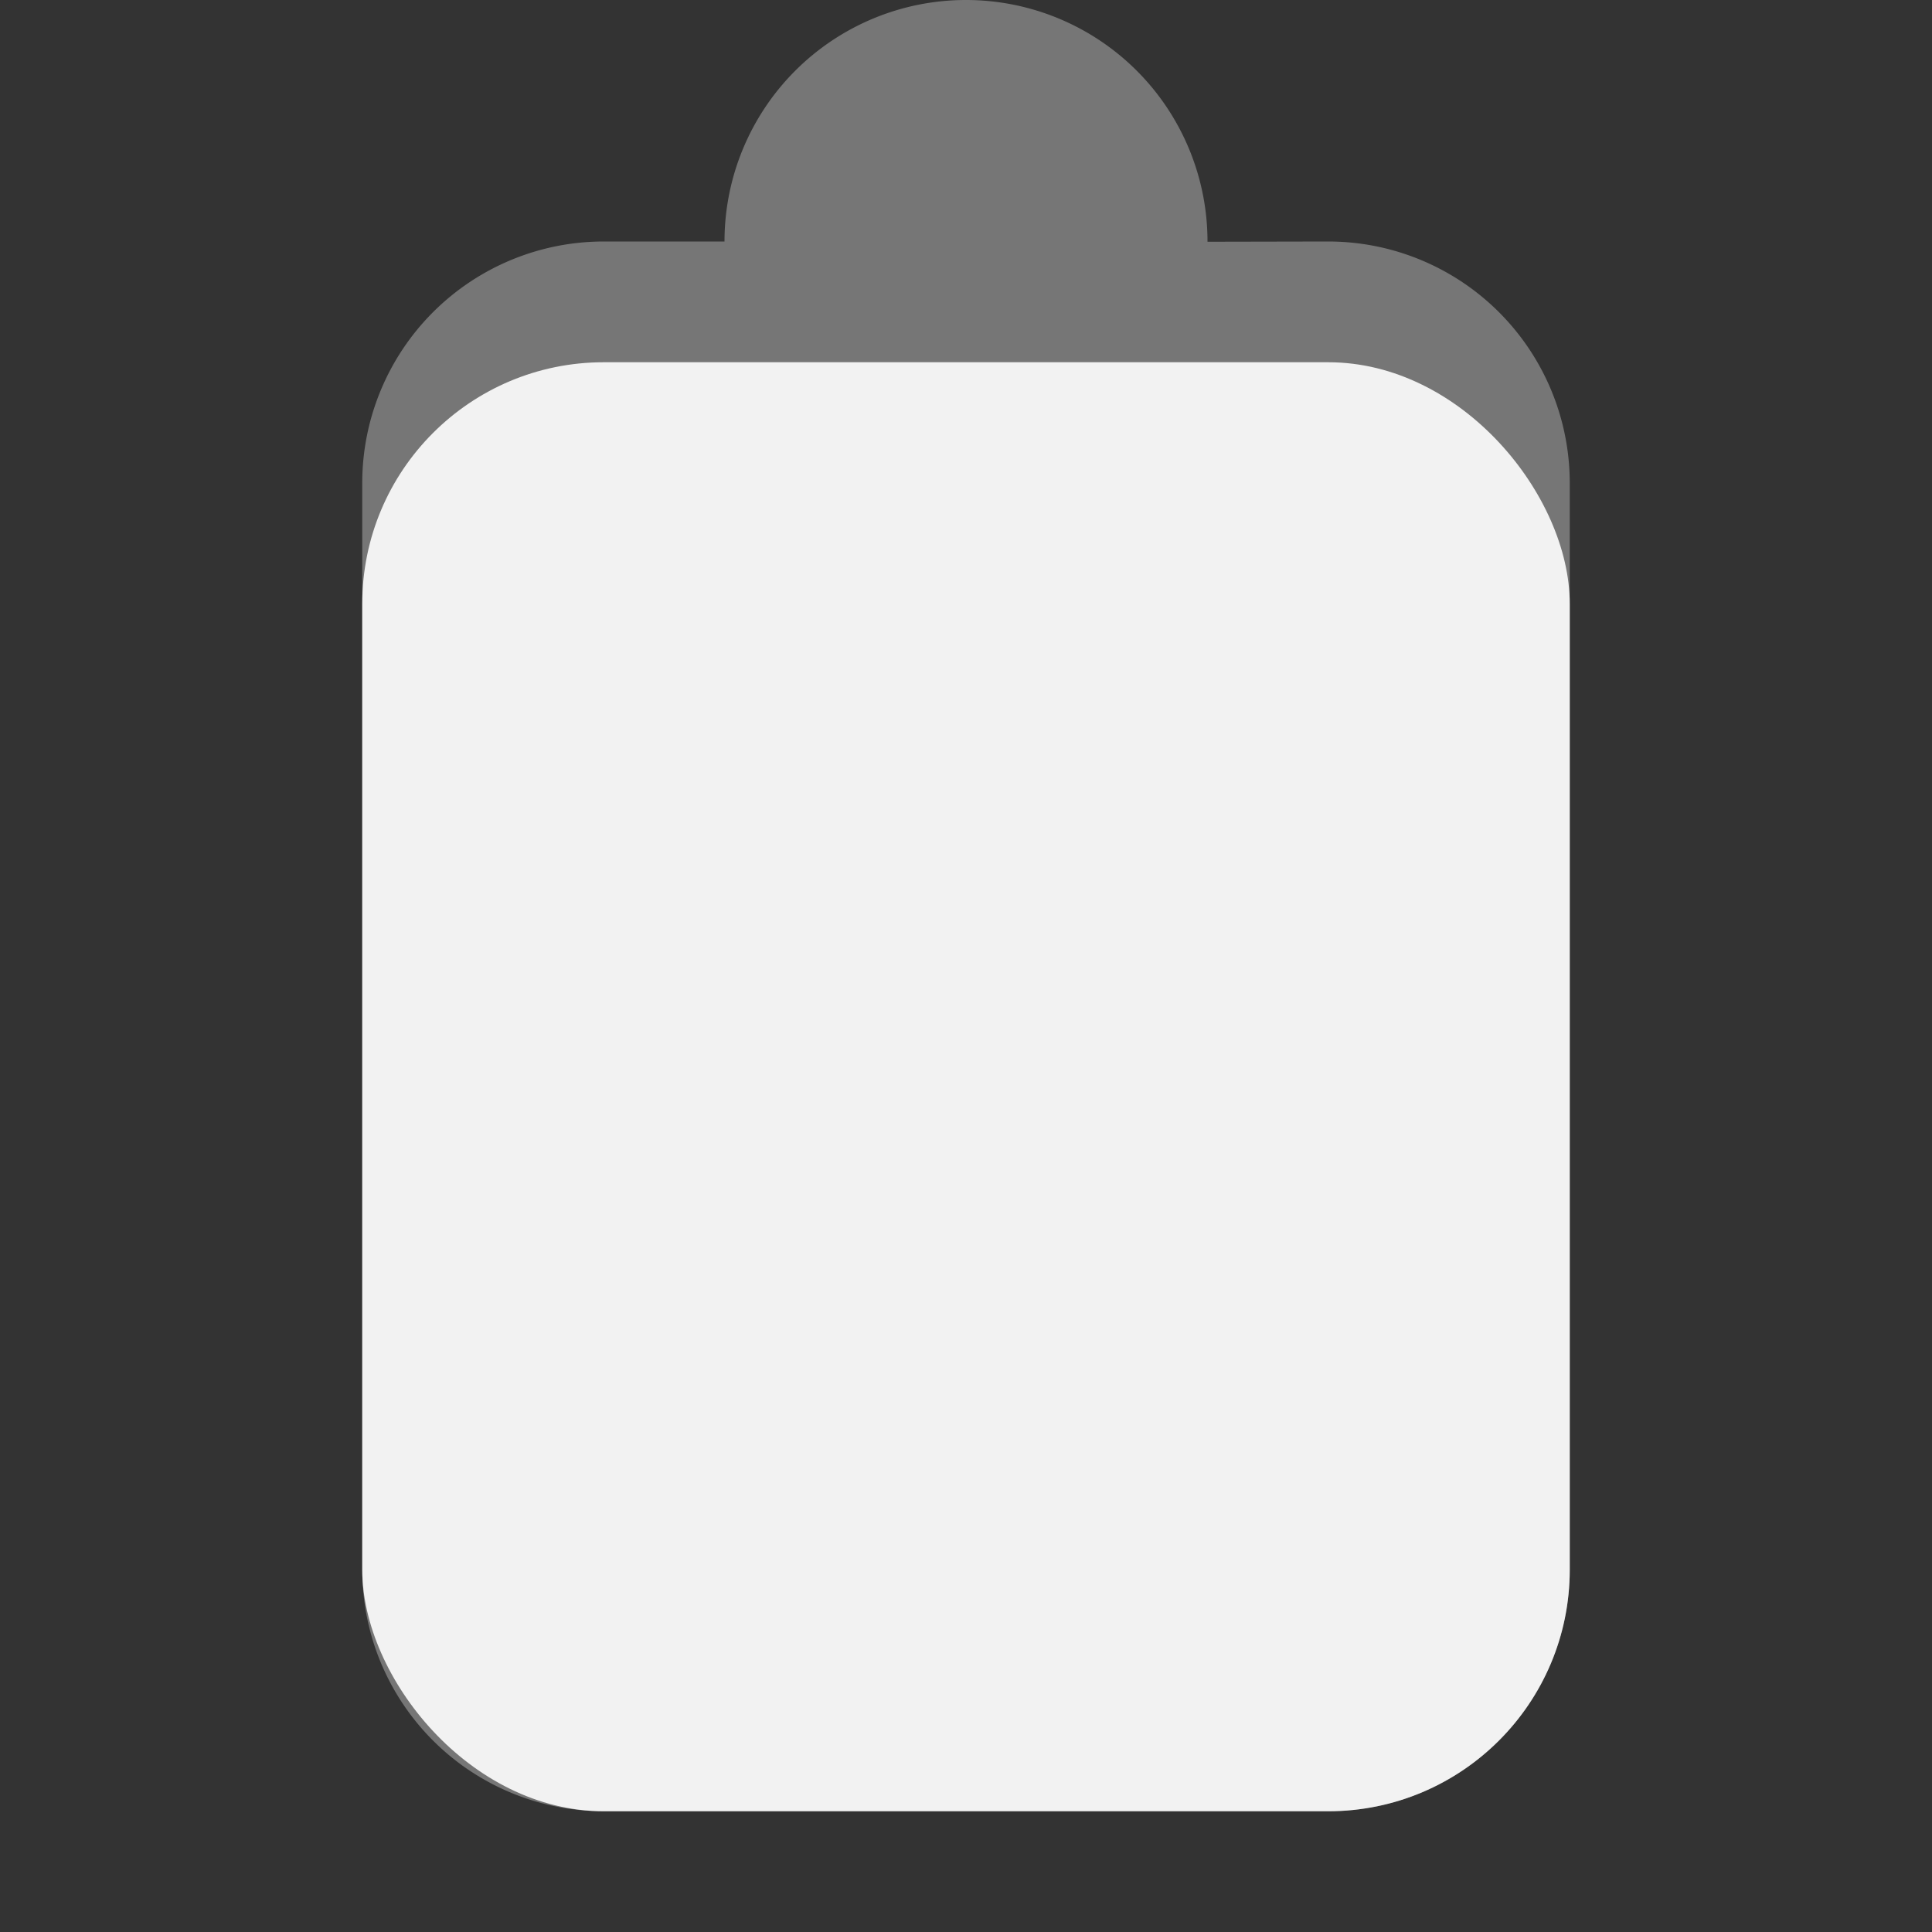 <svg viewBox='0 0 16 16.001' xmlns='http://www.w3.org/2000/svg'><rect x="0" y="0" width="16" height="16.001" fill="#333333" stroke="none"/><g transform='translate(-265 391)'><path color='#ddd' d='M281-391v16h-16v-16z' fill='gray' fill-opacity='0'/><path d='M273-391a2 2 0 0 0-2 2h-1a2 2 0 0 0-2 2v9a2 2 0 0 0 2 2h6a2 2 0 0 0 2-2v-9a2 2 0 0 0-2-2l-1 .002V-389a2 2 0 0 0-2-2z' fill='#f2f2f2' opacity='.35'/><rect fill='#f2f2f2' height='12' ry='2' width='10' x='268' y='-388'/></g></svg>
